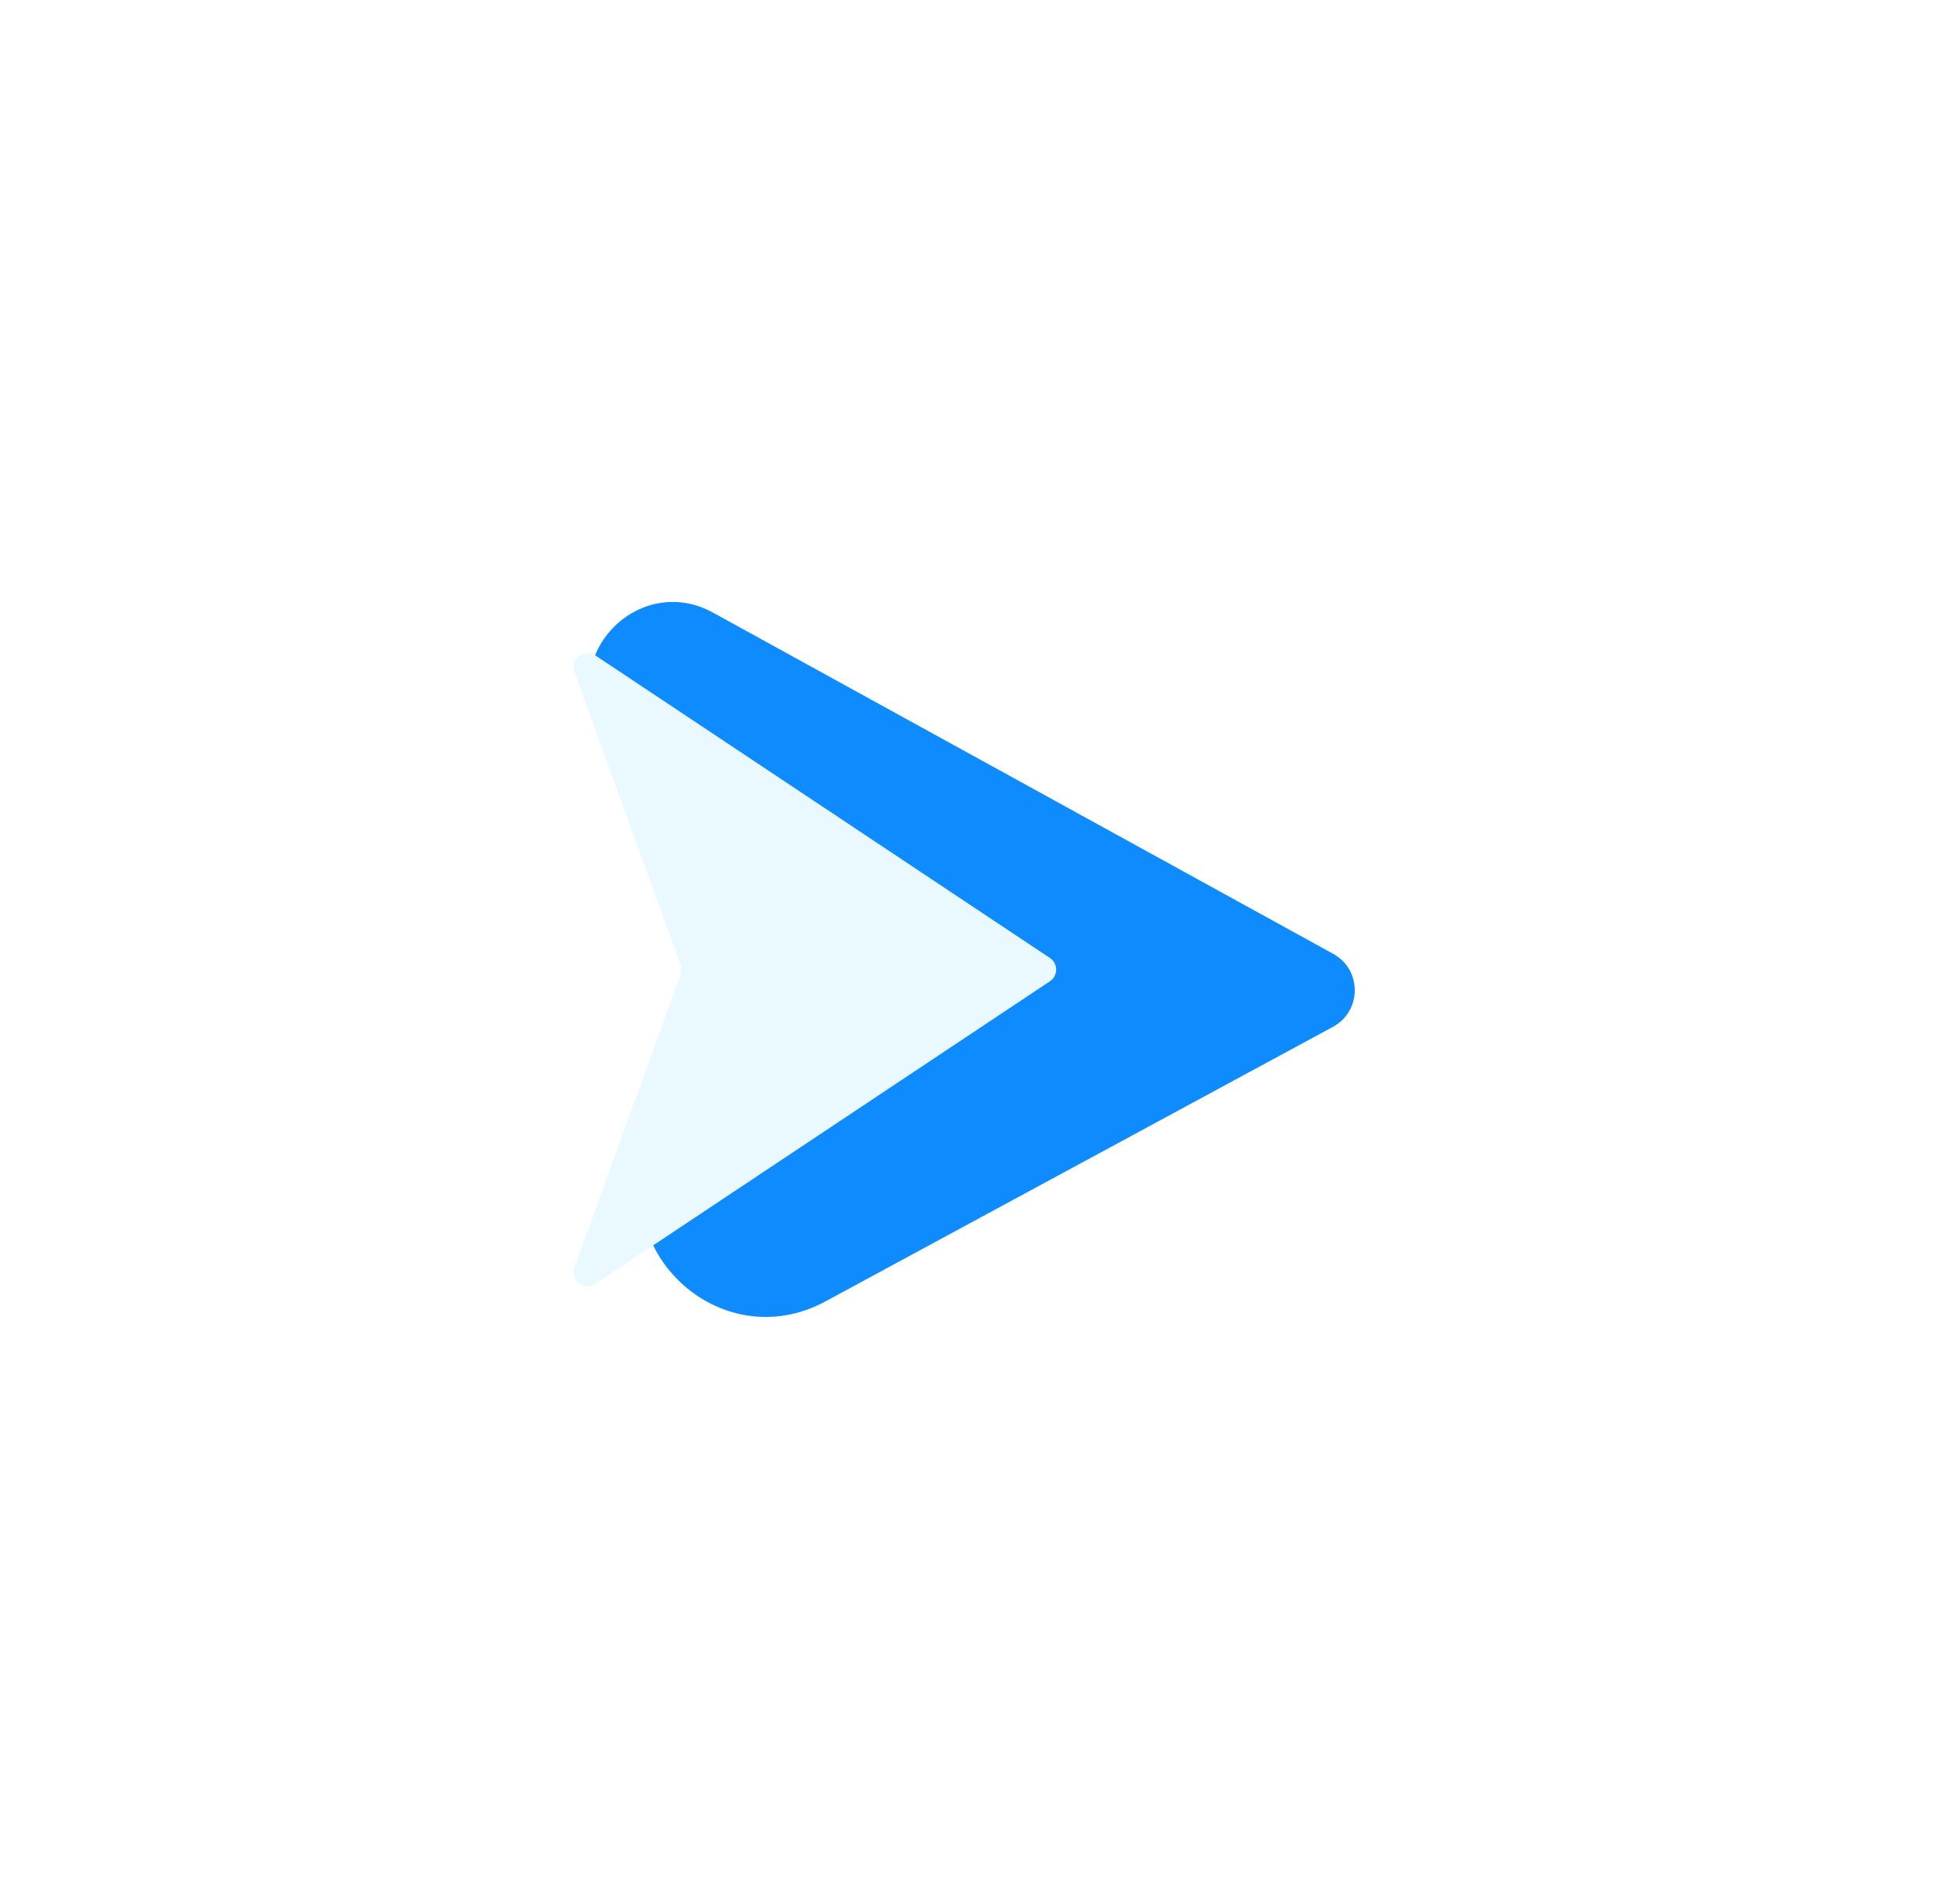 <svg width="28" height="27" viewBox="0 0 28 27" fill="none" xmlns="http://www.w3.org/2000/svg">
<g filter="url(#filter0_f_759_4411)">
<path d="M10.214 14.405C10.289 14.245 10.29 14.06 10.215 13.9L8.536 10.296C8.051 9.255 9.179 8.199 10.186 8.753L19.046 13.628C19.458 13.855 19.456 14.447 19.042 14.671L11.793 18.593C10.277 19.413 8.596 17.819 9.334 16.262L10.214 14.405Z" fill="#0E8BFF"/>
</g>
<path d="M14.999 13.687C15.118 13.766 15.118 13.941 14.999 14.02L8.505 18.343C8.344 18.45 8.14 18.29 8.206 18.108L9.724 13.922C9.74 13.878 9.74 13.829 9.724 13.785L8.206 9.598C8.14 9.417 8.344 9.257 8.505 9.364L14.999 13.687Z" fill="#EAF8FF"/>
<defs>
<filter id="filter0_f_759_4411" x="0.612" y="0.793" width="26.549" height="25.831" filterUnits="userSpaceOnUse" color-interpolation-filters="sRGB">
<feFlood flood-opacity="0" result="BackgroundImageFix"/>
<feBlend mode="normal" in="SourceGraphic" in2="BackgroundImageFix" result="shape"/>
<feGaussianBlur stdDeviation="3.904" result="effect1_foregroundBlur_759_4411"/>
</filter>
</defs>
</svg>
